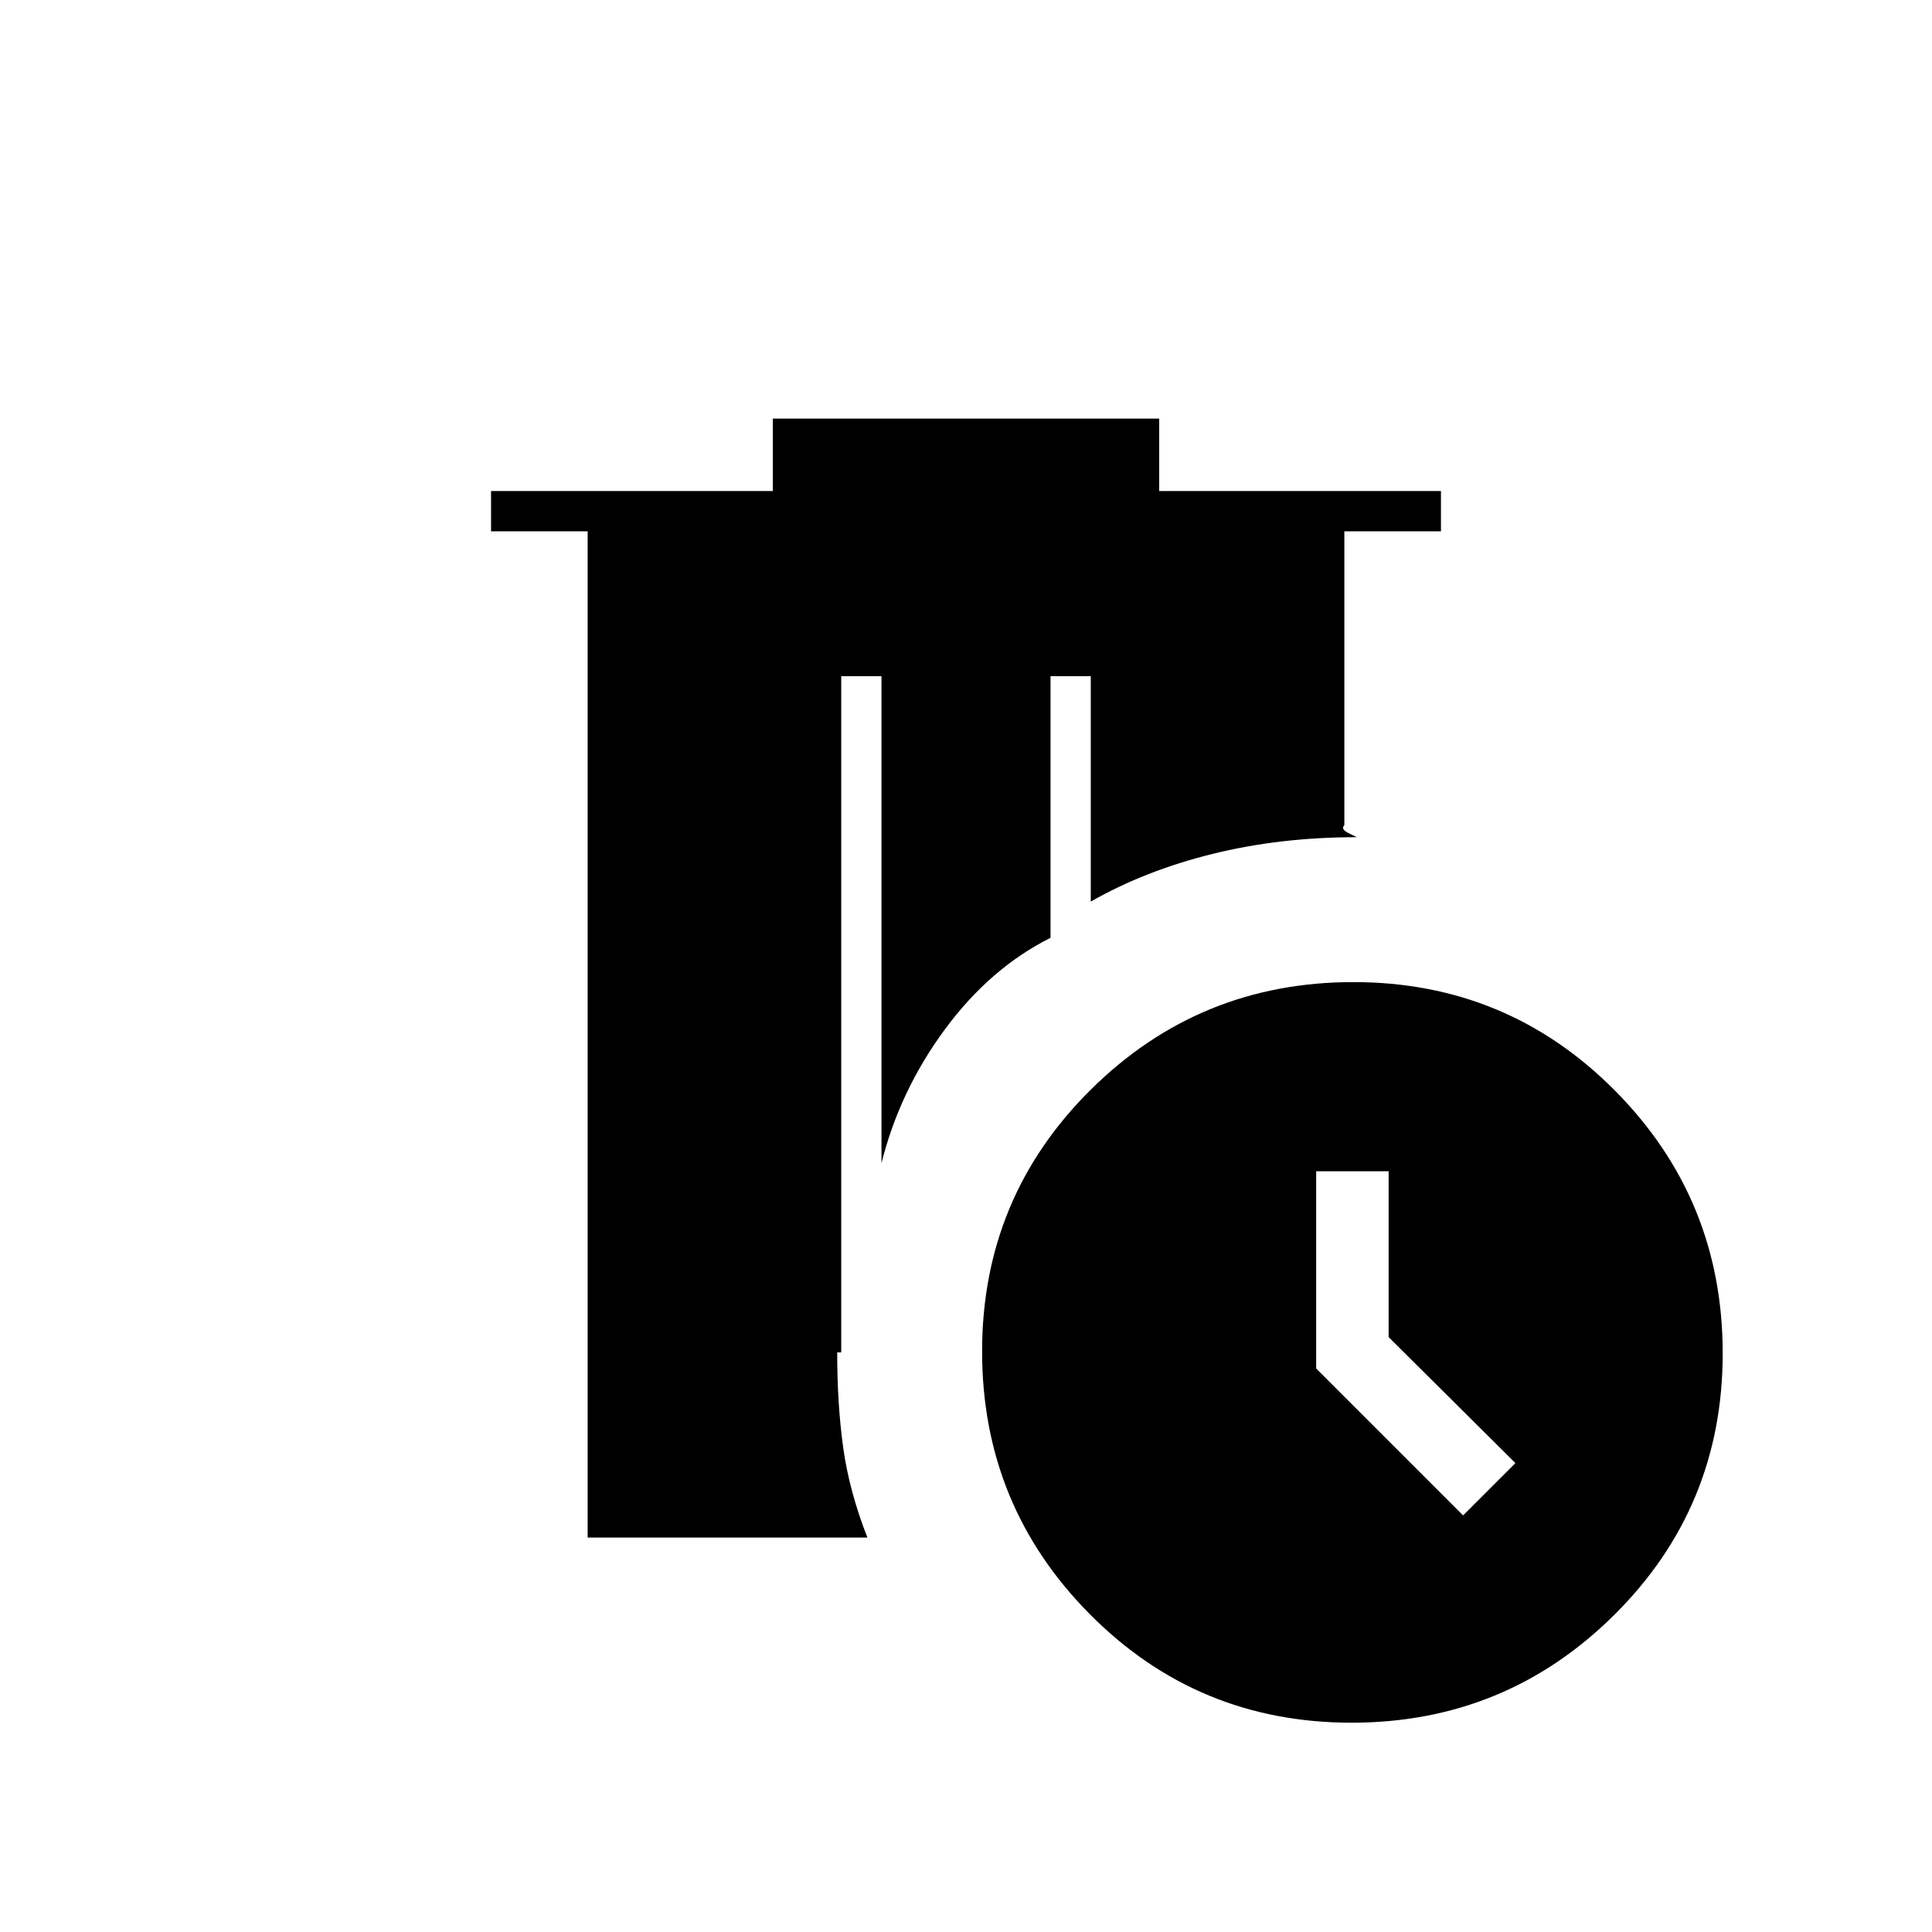 <svg xmlns="http://www.w3.org/2000/svg" height="20" viewBox="0 -960 960 960" width="20"><path d="M292-196v-500h-48v-20h140v-36h192v36h140v20h-48v146q-2 2 2.14 4 4.15 2 3.86 2-38 0-71.57 8.32Q568.85-527.36 542-512v-112h-20v130q-30 15-52.5 45.5T438-382v-242h-20v336h-2q0 25.9 3 47.45Q422-219 431-196H292Zm379.55 92Q595-104 541.5-157.95 488-211.9 488-288.45t53.95-130.05Q595.9-472 672.45-472t130.05 53.95Q856-364.1 856-287.55T802.05-157.5Q748.1-104 671.55-104ZM727-207l26-26-63-62.61V-378h-36v98l73 73Z"/></svg>